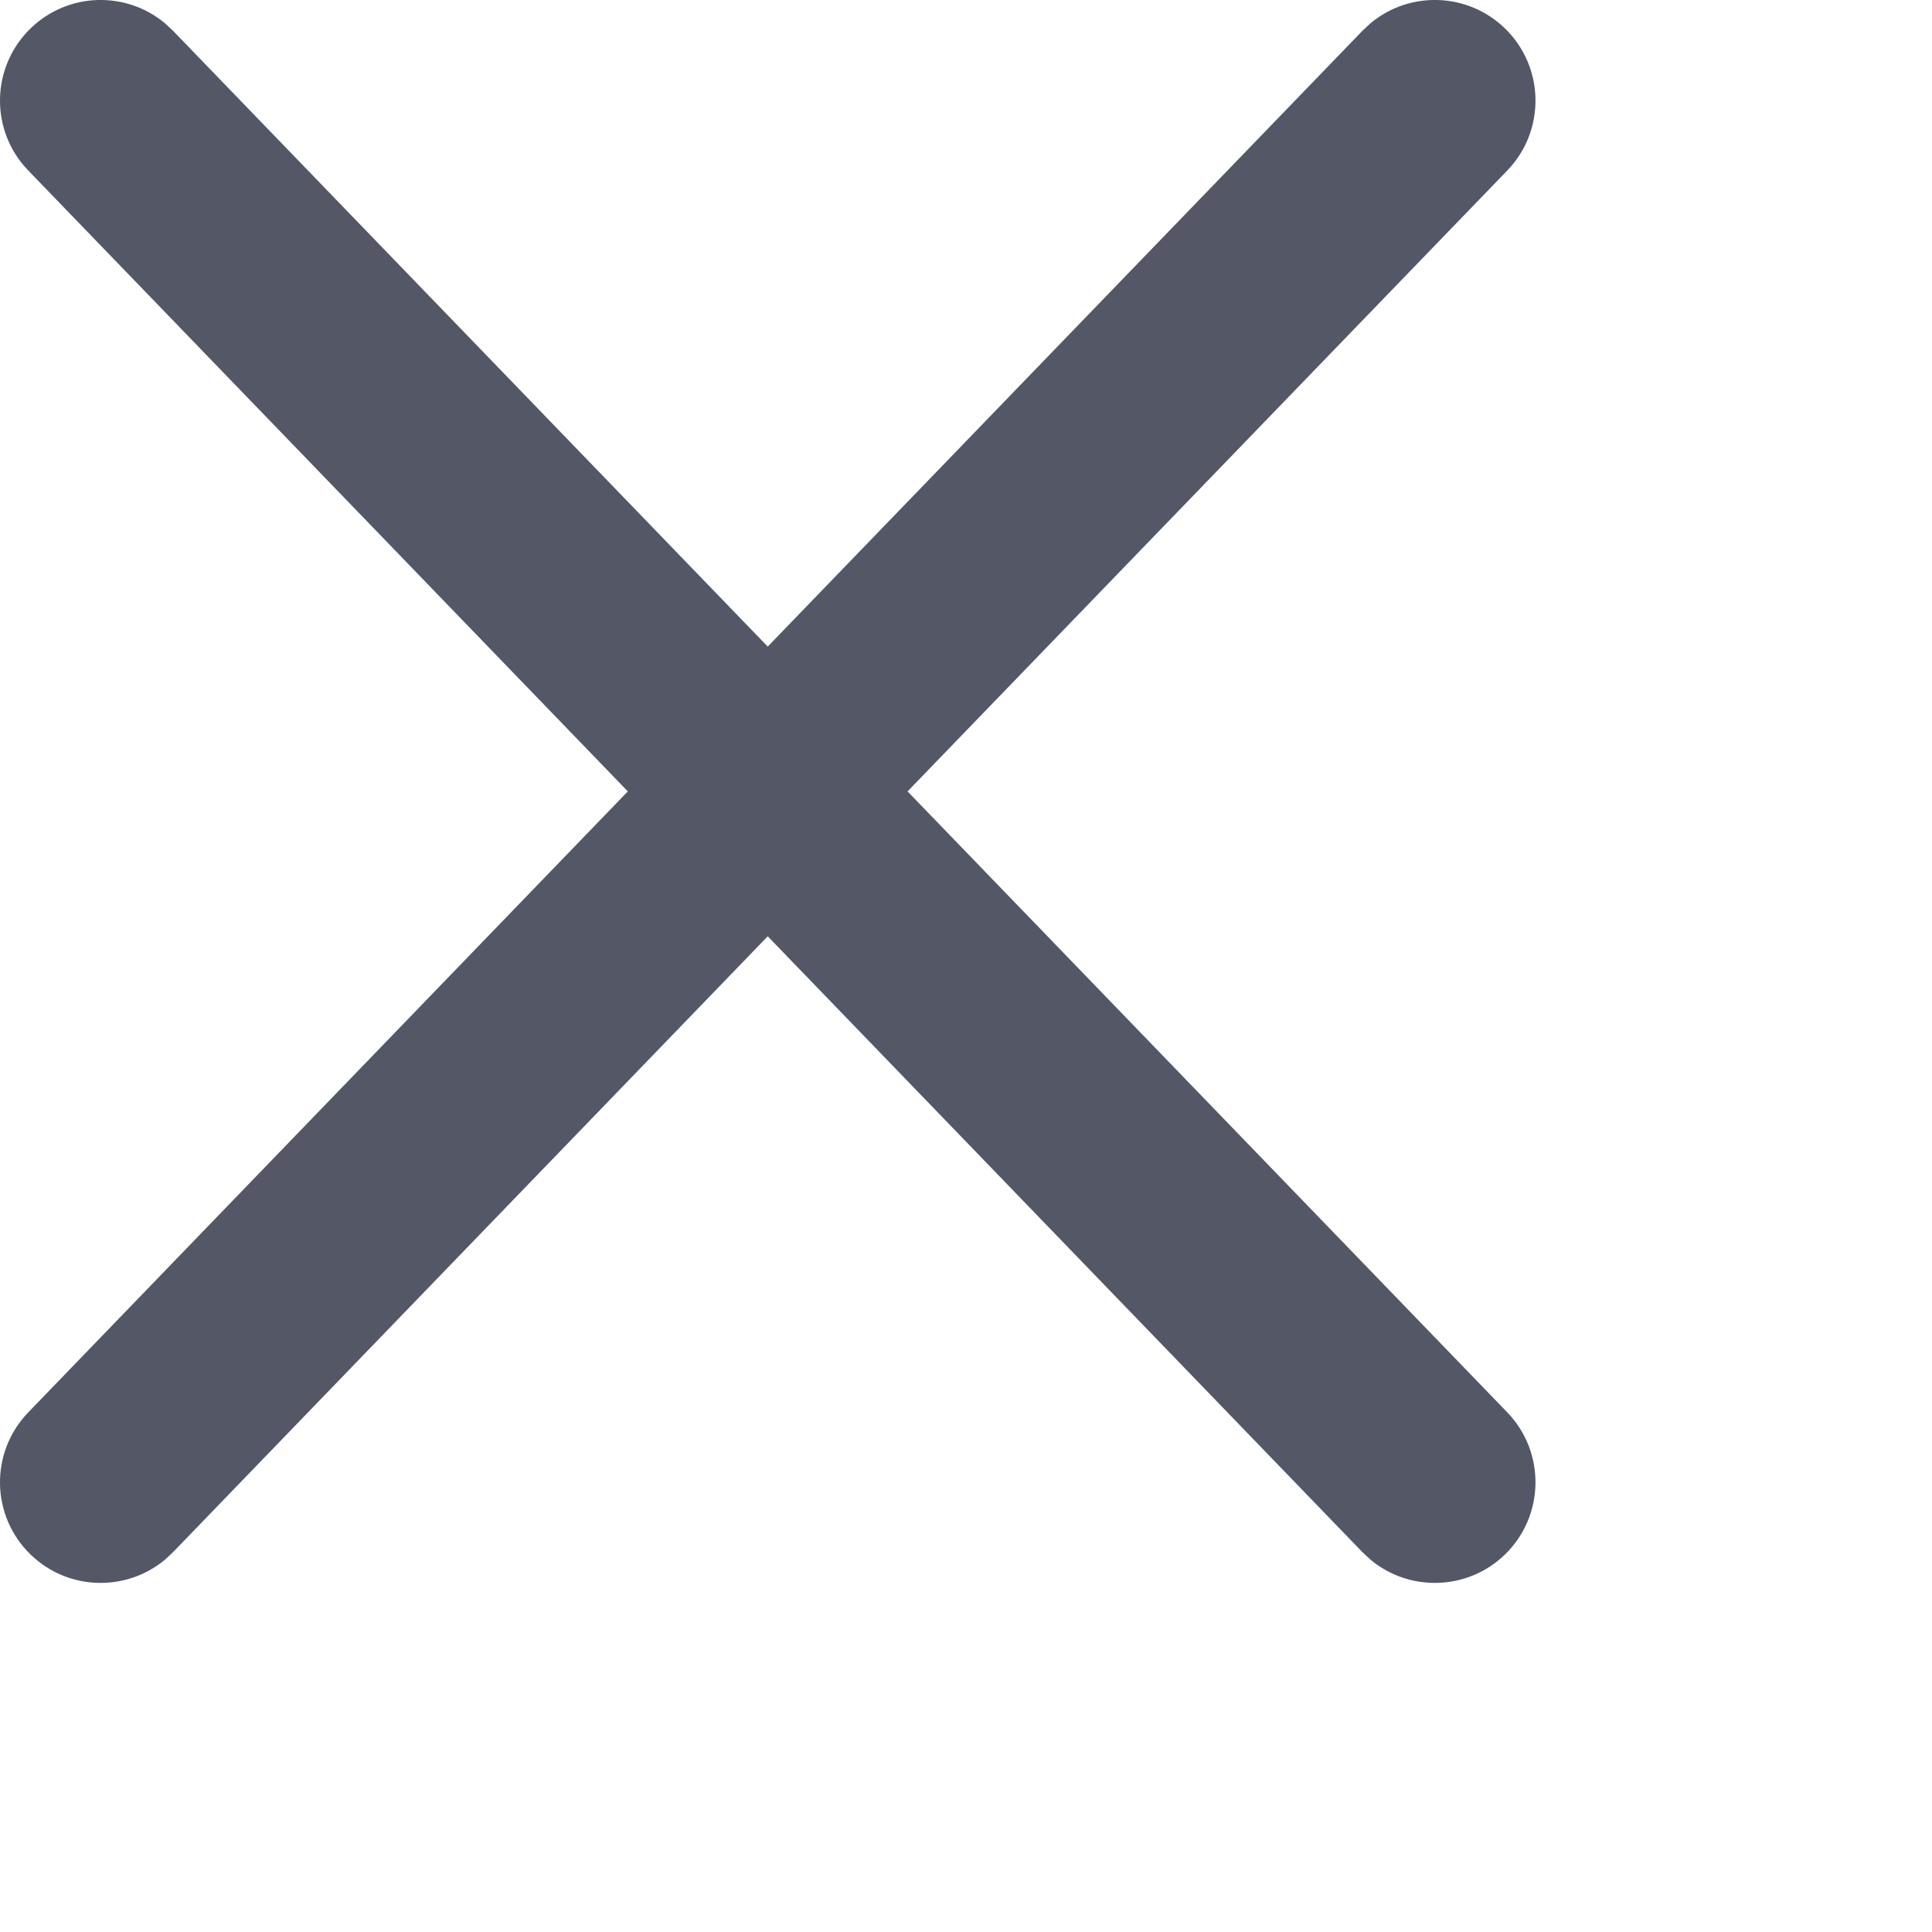 <svg xmlns="http://www.w3.org/2000/svg" width="19" height="19" viewBox="0 0 24 24"><path d="M17.025,0.289 C17.509,-0.115 18.229,-0.097 18.693,0.351 C19.189,0.83 19.203,1.622 18.724,2.118 L18.724,2.118 L11.274,9.831 L18.724,17.545 C19.203,18.042 19.189,18.833 18.693,19.313 C18.229,19.76 17.509,19.778 17.025,19.375 L16.925,19.282 L9.537,11.631 L2.149,19.282 L2.049,19.375 C1.565,19.778 0.845,19.76 0.382,19.313 C-0.115,18.833 -0.129,18.042 0.351,17.545 L0.351,17.545 L7.799,9.831 L0.351,2.118 C-0.129,1.622 -0.115,0.83 0.382,0.351 C0.845,-0.097 1.565,-0.115 2.049,0.289 L2.149,0.382 L9.537,8.032 L16.925,0.382 Z" fill="#535766" fill-rule="nonzero" stroke="none" stroke-width="1"/></svg>